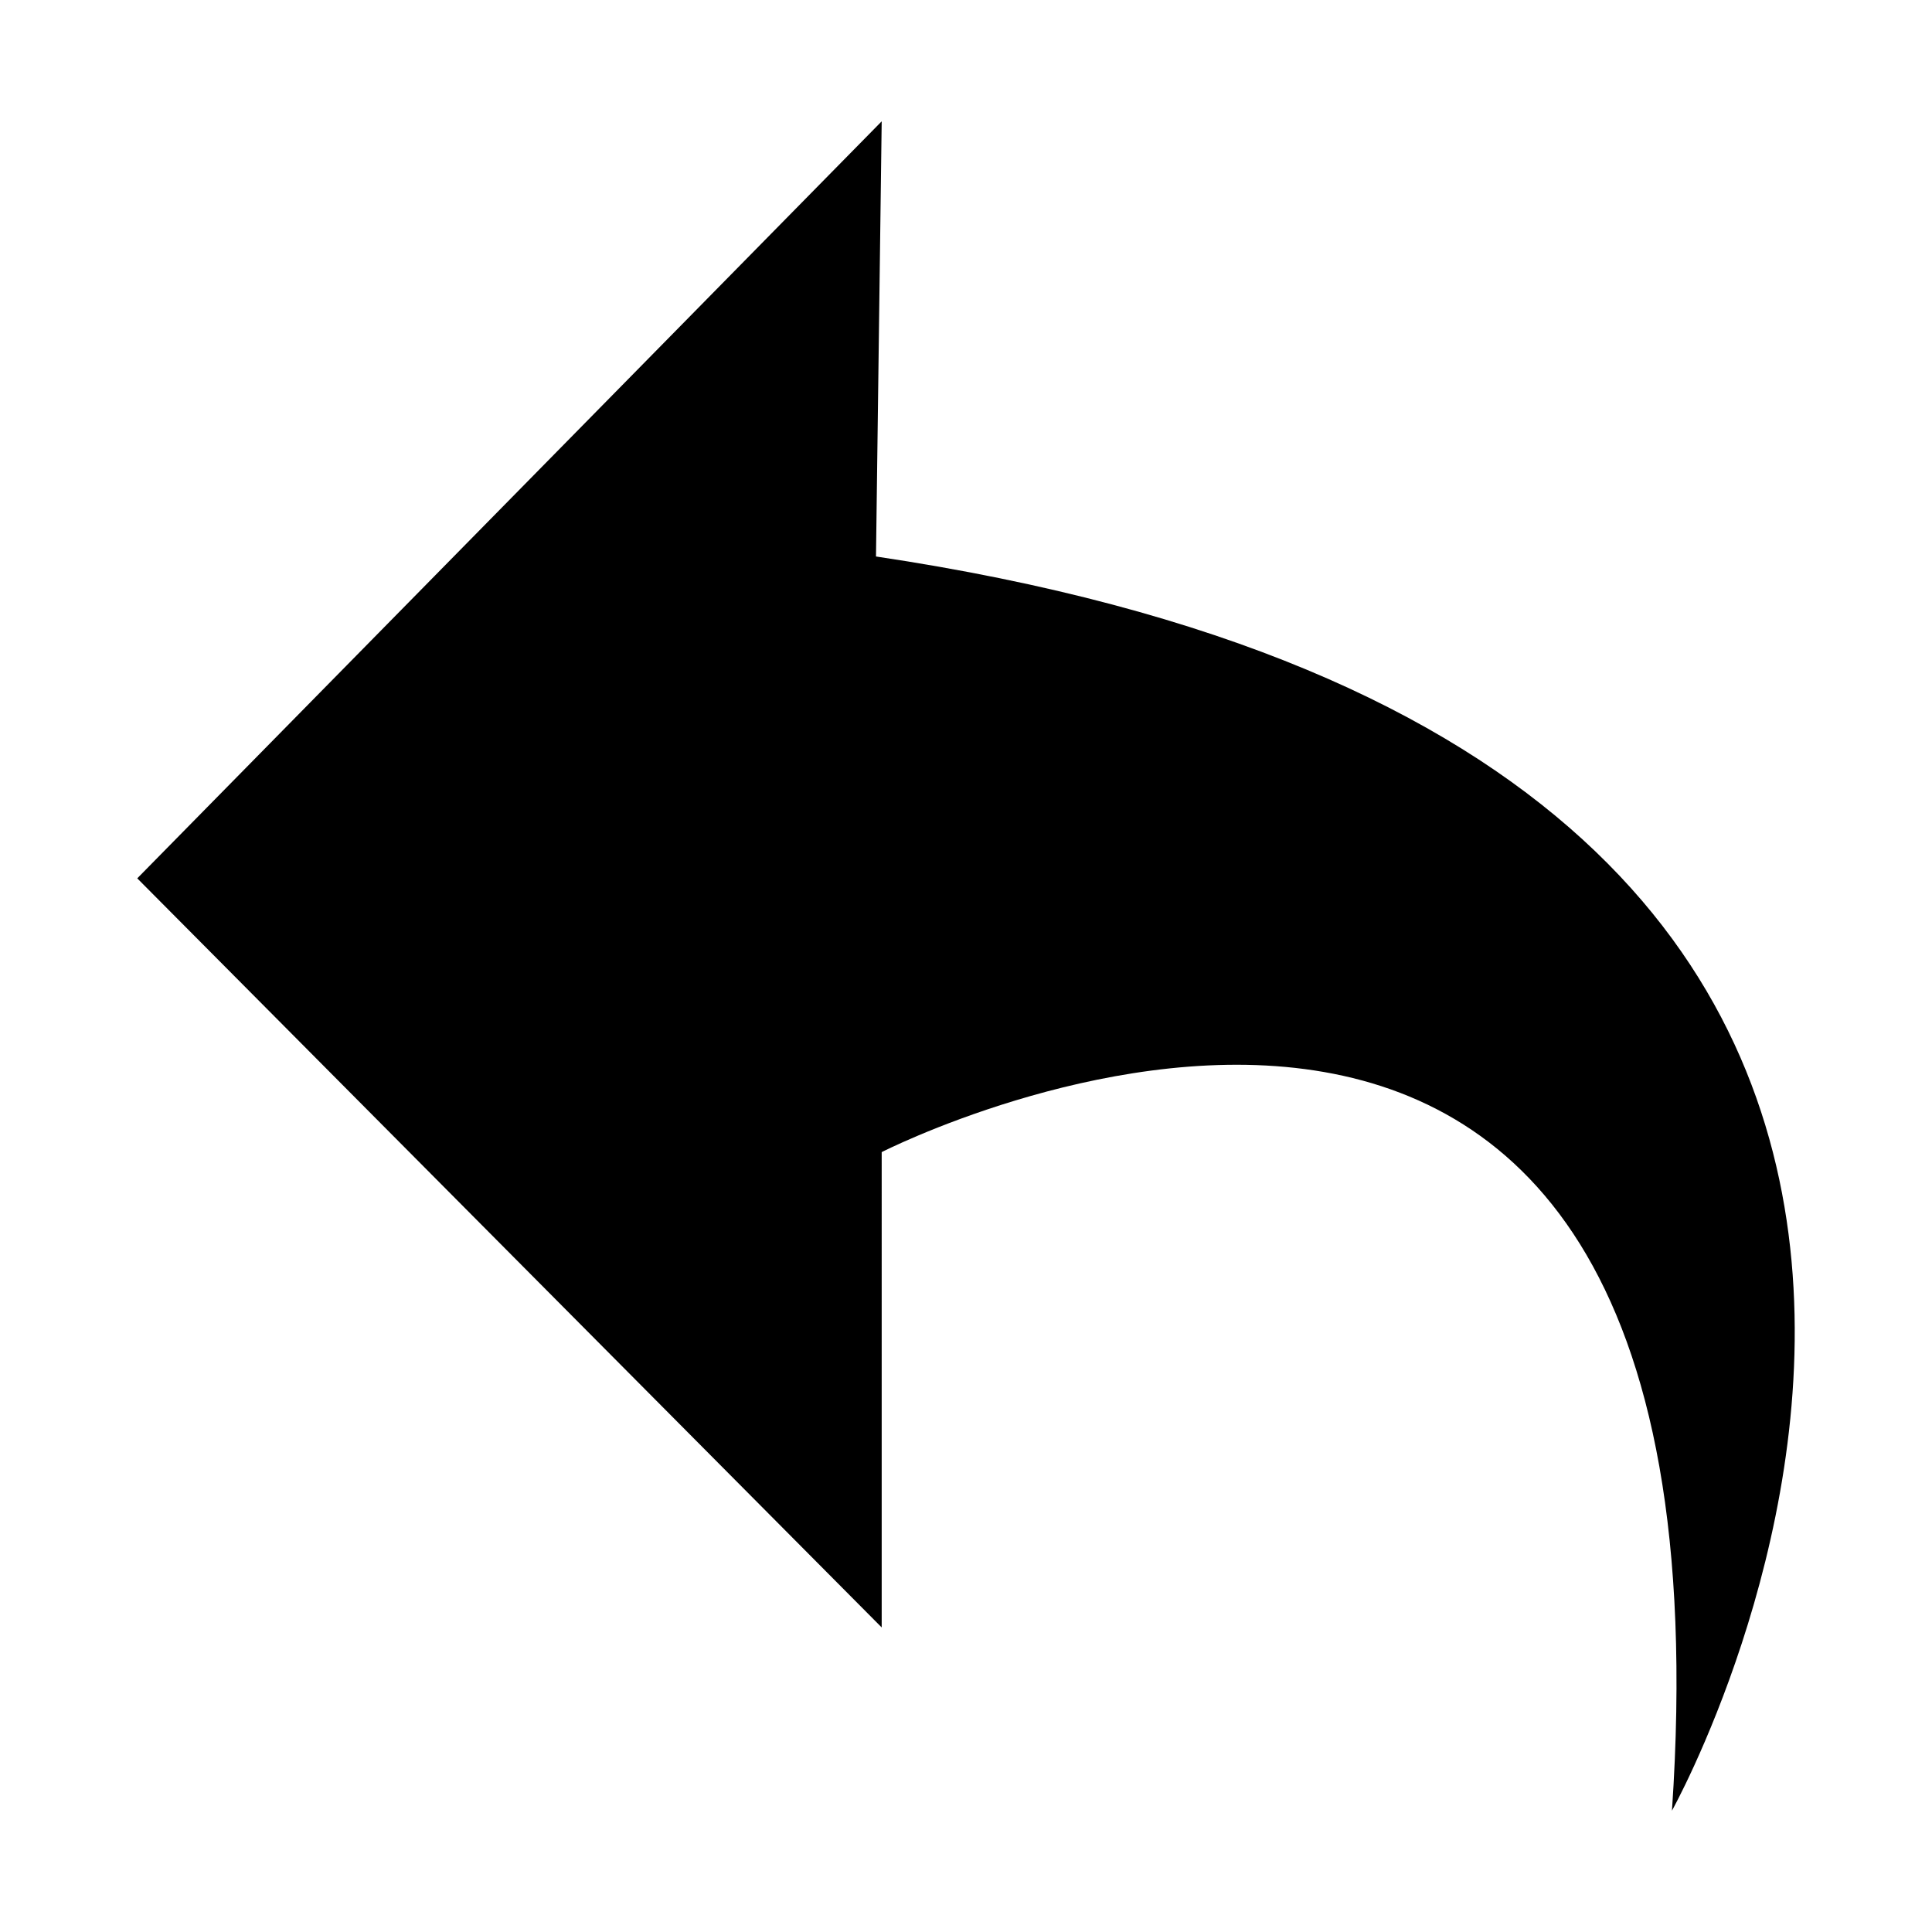 <?xml version="1.0" standalone="no"?><!DOCTYPE svg PUBLIC "-//W3C//DTD SVG 1.1//EN" "http://www.w3.org/Graphics/SVG/1.1/DTD/svg11.dtd"><svg t="1578905882355" class="icon" viewBox="0 0 1024 1024" version="1.1" xmlns="http://www.w3.org/2000/svg" p-id="3398" xmlns:xlink="http://www.w3.org/1999/xlink" width="200" height="200"><defs><style type="text/css"></style></defs><path d="M467.315 64.304 72.749 465.538l394.565 397.038L467.315 610.642c0 0 458.34-233.706 418.859 349.055 0 0 309.627-555.443-421.882-664.747L467.315 64.304z" p-id="3399"></path></svg>